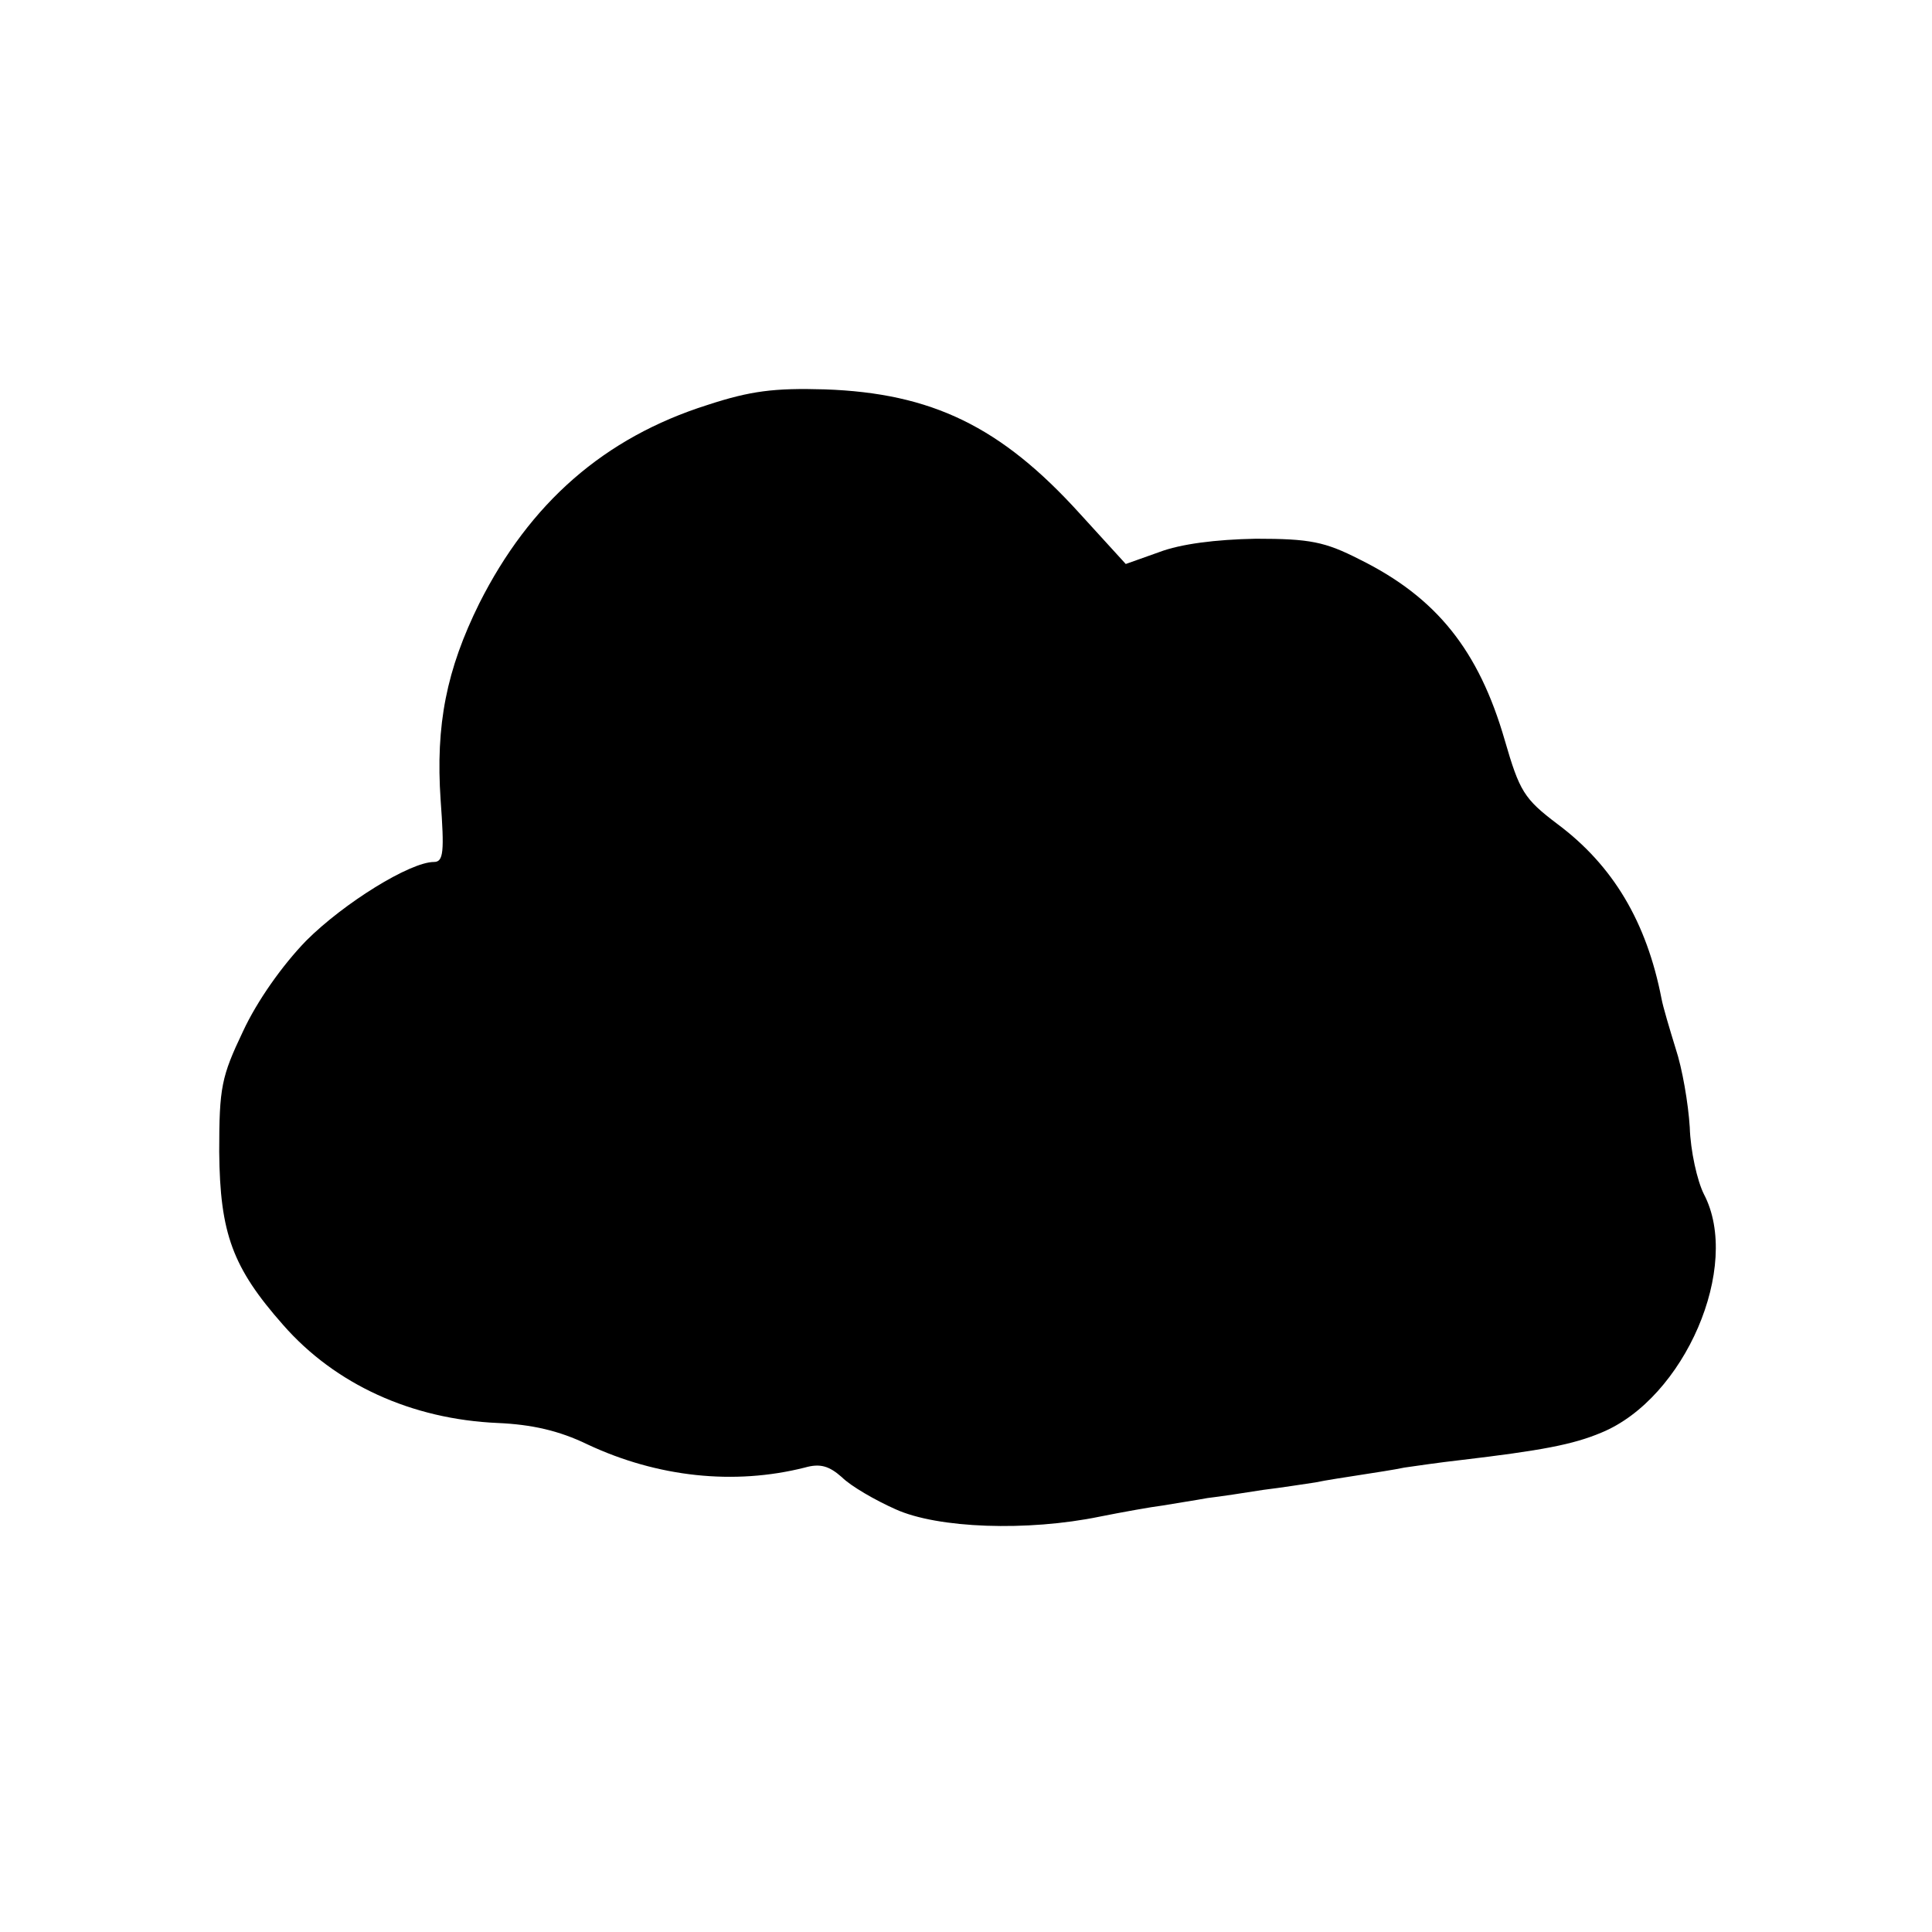 <?xml version="1.0" standalone="no"?>
<!DOCTYPE svg PUBLIC "-//W3C//DTD SVG 20010904//EN"
 "http://www.w3.org/TR/2001/REC-SVG-20010904/DTD/svg10.dtd">
<svg version="1.0" xmlns="http://www.w3.org/2000/svg"
 width="260pt" height="260pt" viewBox="0 0 260 260"
 preserveAspectRatio="xMidYMid meet">
<g transform="translate(0,260) scale(0.1,-0.1)"
fill="#000000" stroke="none">
<path d="M952 2055 c-139 -44 -239 -132 -307 -267 -44 -89 -59 -163 -52 -265
5 -69 4 -83 -9 -83 -32 0 -121 -55 -172 -106 -32 -33 -66 -81 -85 -122 -29
-61 -32 -75 -32 -162 1 -110 18 -156 86 -233 70 -80 173 -127 289 -132 45 -2
82 -10 121 -29 94 -44 197 -55 292 -31 21 6 33 2 50 -13 12 -12 45 -31 72 -43
57 -26 178 -30 275 -10 30 6 69 13 85 15 17 3 44 7 60 10 17 2 50 7 75 11 25
3 56 8 70 10 14 3 41 7 60 10 19 3 46 7 60 10 14 2 48 7 75 10 110 13 152 21
190 37 112 46 189 224 138 321 -9 18 -18 58 -19 90 -2 32 -10 79 -19 106 -8
26 -17 56 -19 67 -20 103 -65 179 -140 235 -45 34 -51 44 -71 113 -35 121 -92
192 -195 243 -47 24 -67 28 -140 28 -54 -1 -101 -7 -130 -18 l-45 -16 -62 68
c-106 117 -199 162 -343 167 -68 2 -100 -2 -158 -21z"/>
</g>
</svg>
